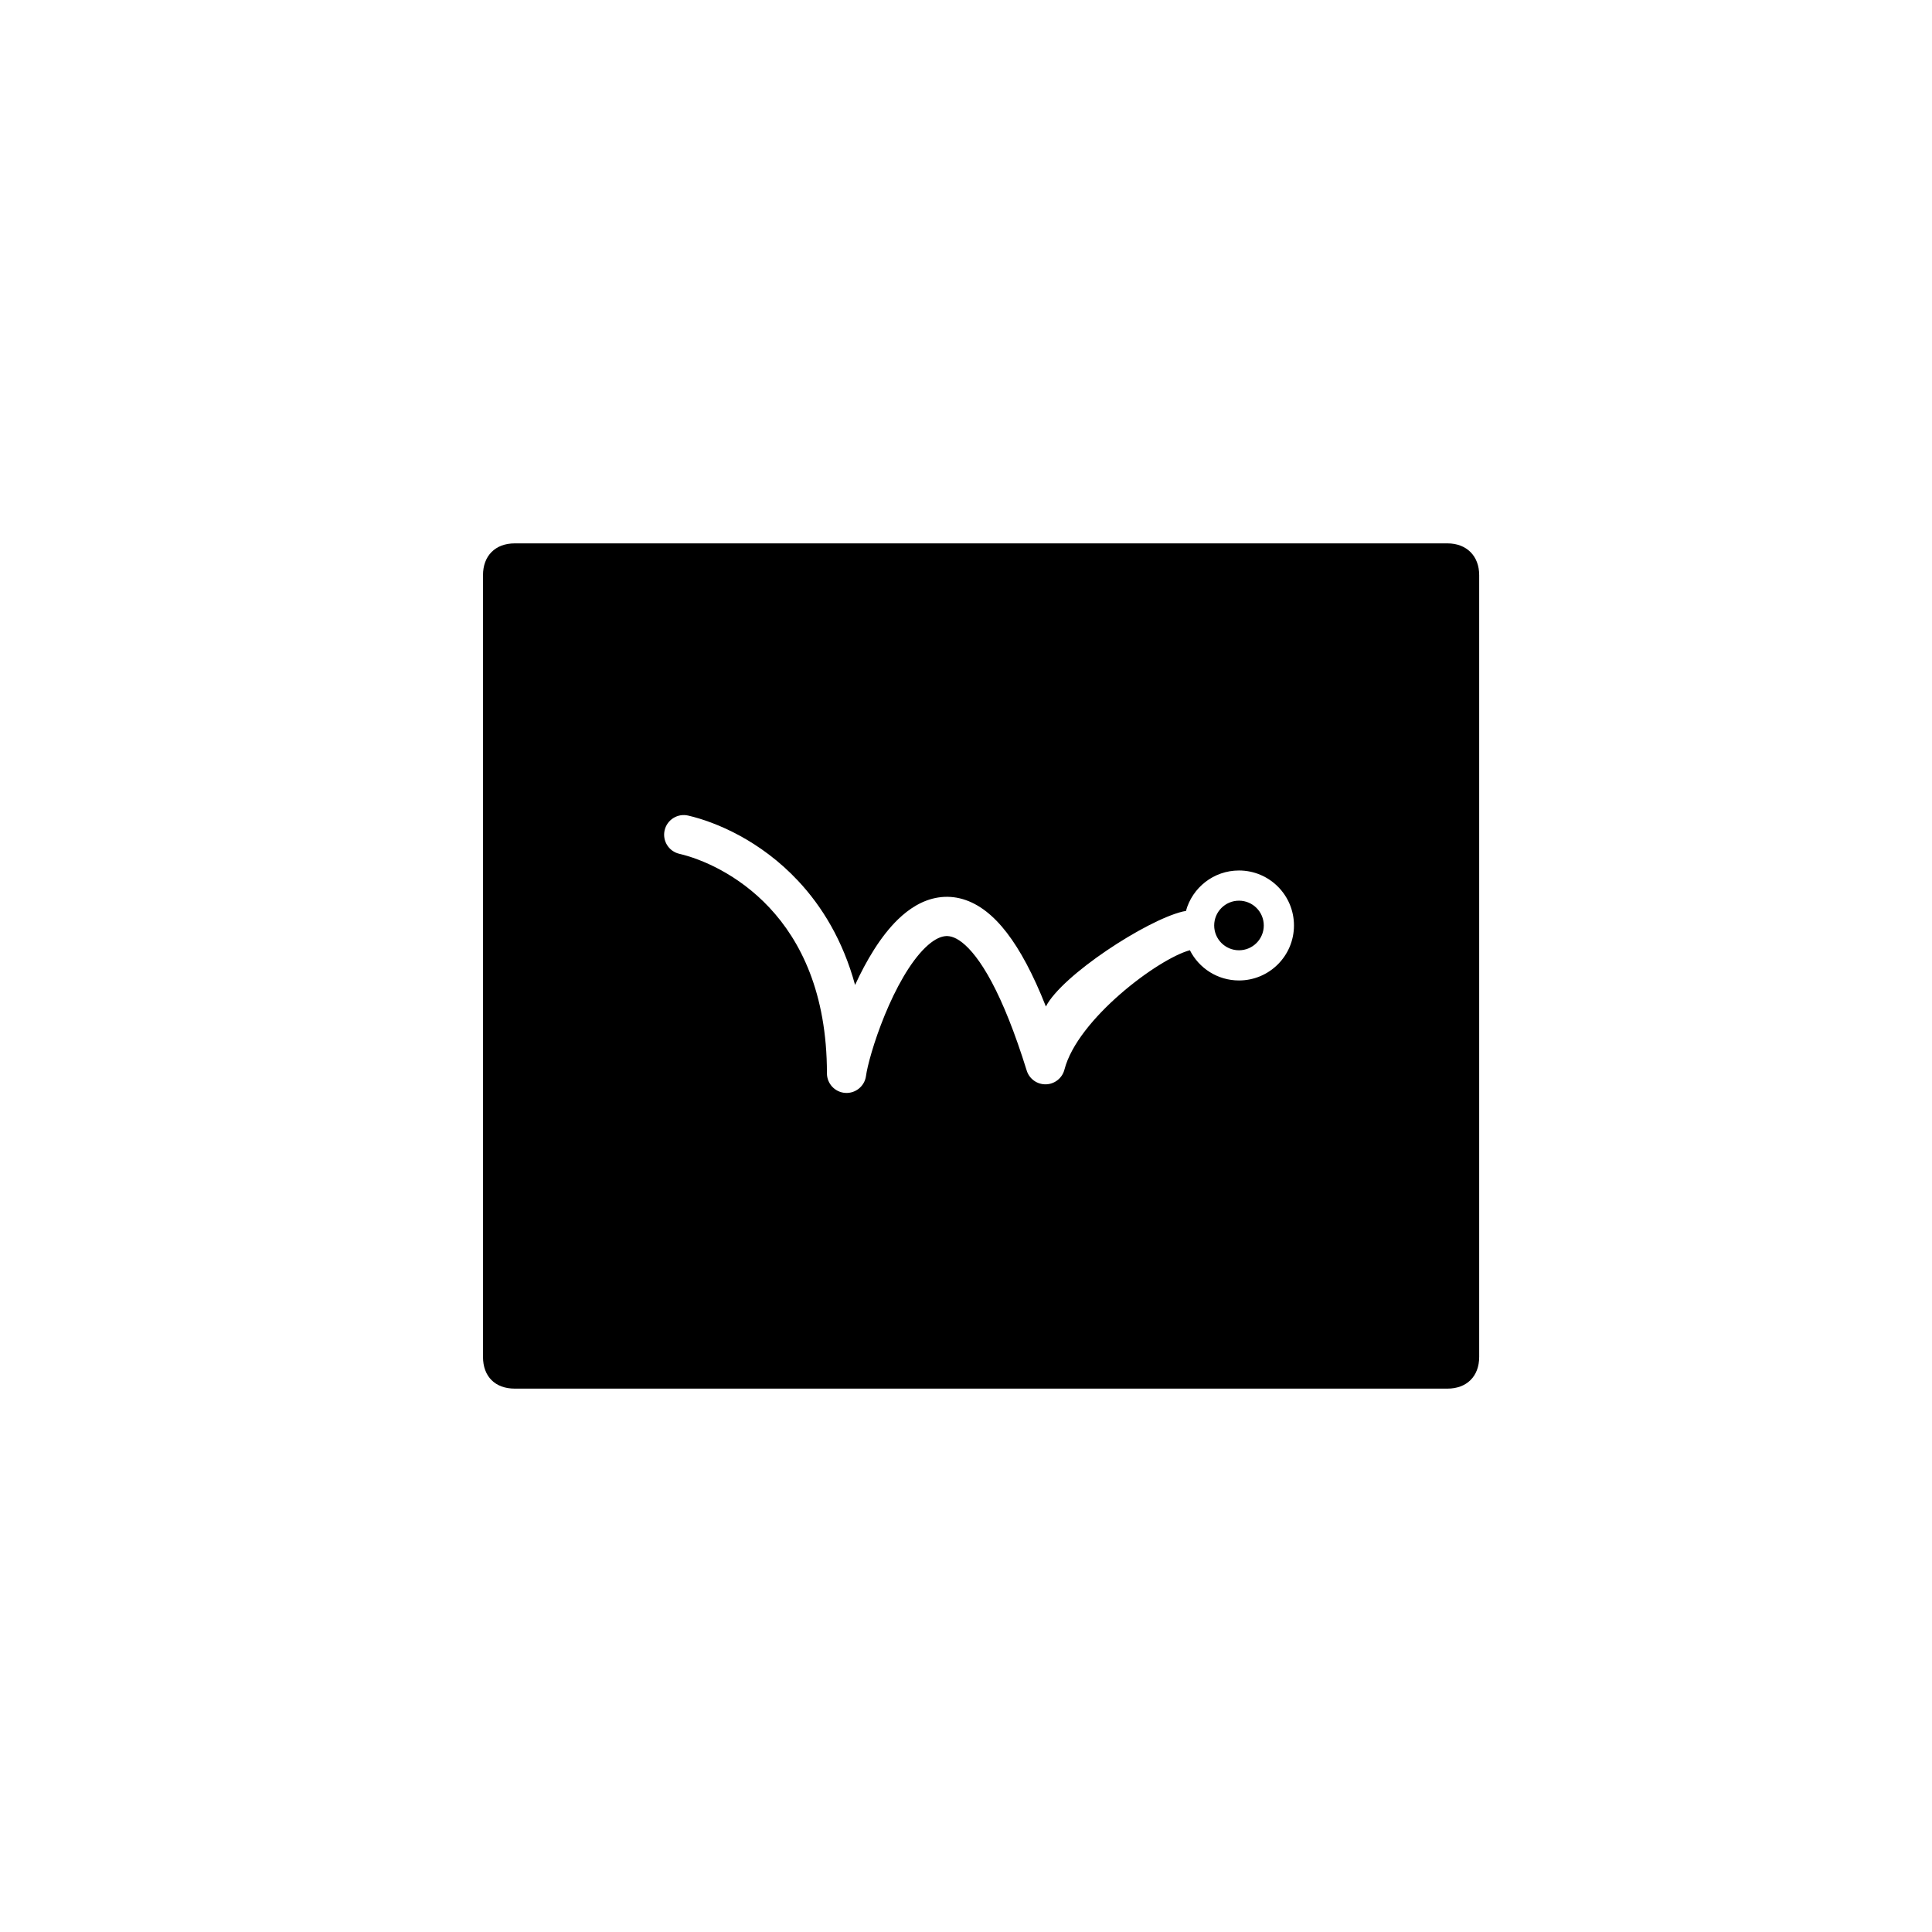<?xml version="1.0"?>
	<svg xmlns="http://www.w3.org/2000/svg" 
		width="1024" 
		height="1024" 
		viewbox="0 0 1024 1024" 
		code="82660" 
		 transform=""
		><path d="M272.822 736c-10.39 0-16.822-6.432-16.822-16.822v-414.355c0-10.144 6.432-16.822 16.822-16.822h494.355c10.144 0 16.822 6.678 16.822 16.822v414.355c0 10.39-6.678 16.822-16.822 16.822h-494.355zM364.754 432.272c-5.595-1.299-11.184 2.184-12.482 7.779-1.299 5.595 2.184 11.184 7.779 12.482 11.499 2.669 31.115 10.755 47.754 28.525 16.408 17.523 30.488 45.048 30.488 87.829 0 5.478 4.25 10.018 9.715 10.378 5.467 0.36 10.275-3.582 10.994-9.013 0.67-5.061 4.091-17.976 9.902-32.15 5.851-14.27 13.408-28.018 21.546-35.883 4-3.866 7.374-5.562 10.019-5.974 2.256-0.352 5.259 0.014 9.411 3.232 4.411 3.419 9.802 9.87 15.782 21.094 5.933 11.133 12.157 26.406 18.512 46.835 1.381 4.44 5.539 7.422 10.187 7.309 4.646-0.115 8.653-3.301 9.814-7.802 6.866-26.642 49.469-58.653 66.482-63.272 4.8 9.506 14.654 16.024 26.03 16.024 16.094 0 29.142-13.048 29.142-29.142s-13.048-29.142-29.142-29.142c-13.45 0-24.773 9.112-28.13 21.499-0.558 0.04-1.12 0.126-1.68 0.261-19.416 4.658-64.046 33.749-72.531 50.33-3.424-8.656-6.867-16.187-10.328-22.682-6.696-12.565-13.76-21.834-21.398-27.752-7.898-6.122-16.542-8.718-25.357-7.344-8.422 1.314-15.538 6.03-21.27 11.571-9.302 8.994-16.954 22.099-22.789 34.786-6.411-23.528-17.467-41.59-30.216-55.206-19.941-21.296-43.469-31.144-58.235-34.57zM669.83 490.522c0 7.258-5.885 13.142-13.142 13.142-7.259 0-13.142-5.885-13.142-13.142 0-7.259 5.883-13.142 13.142-13.142s13.142 5.883 13.142 13.142z"/>
	</svg>
	